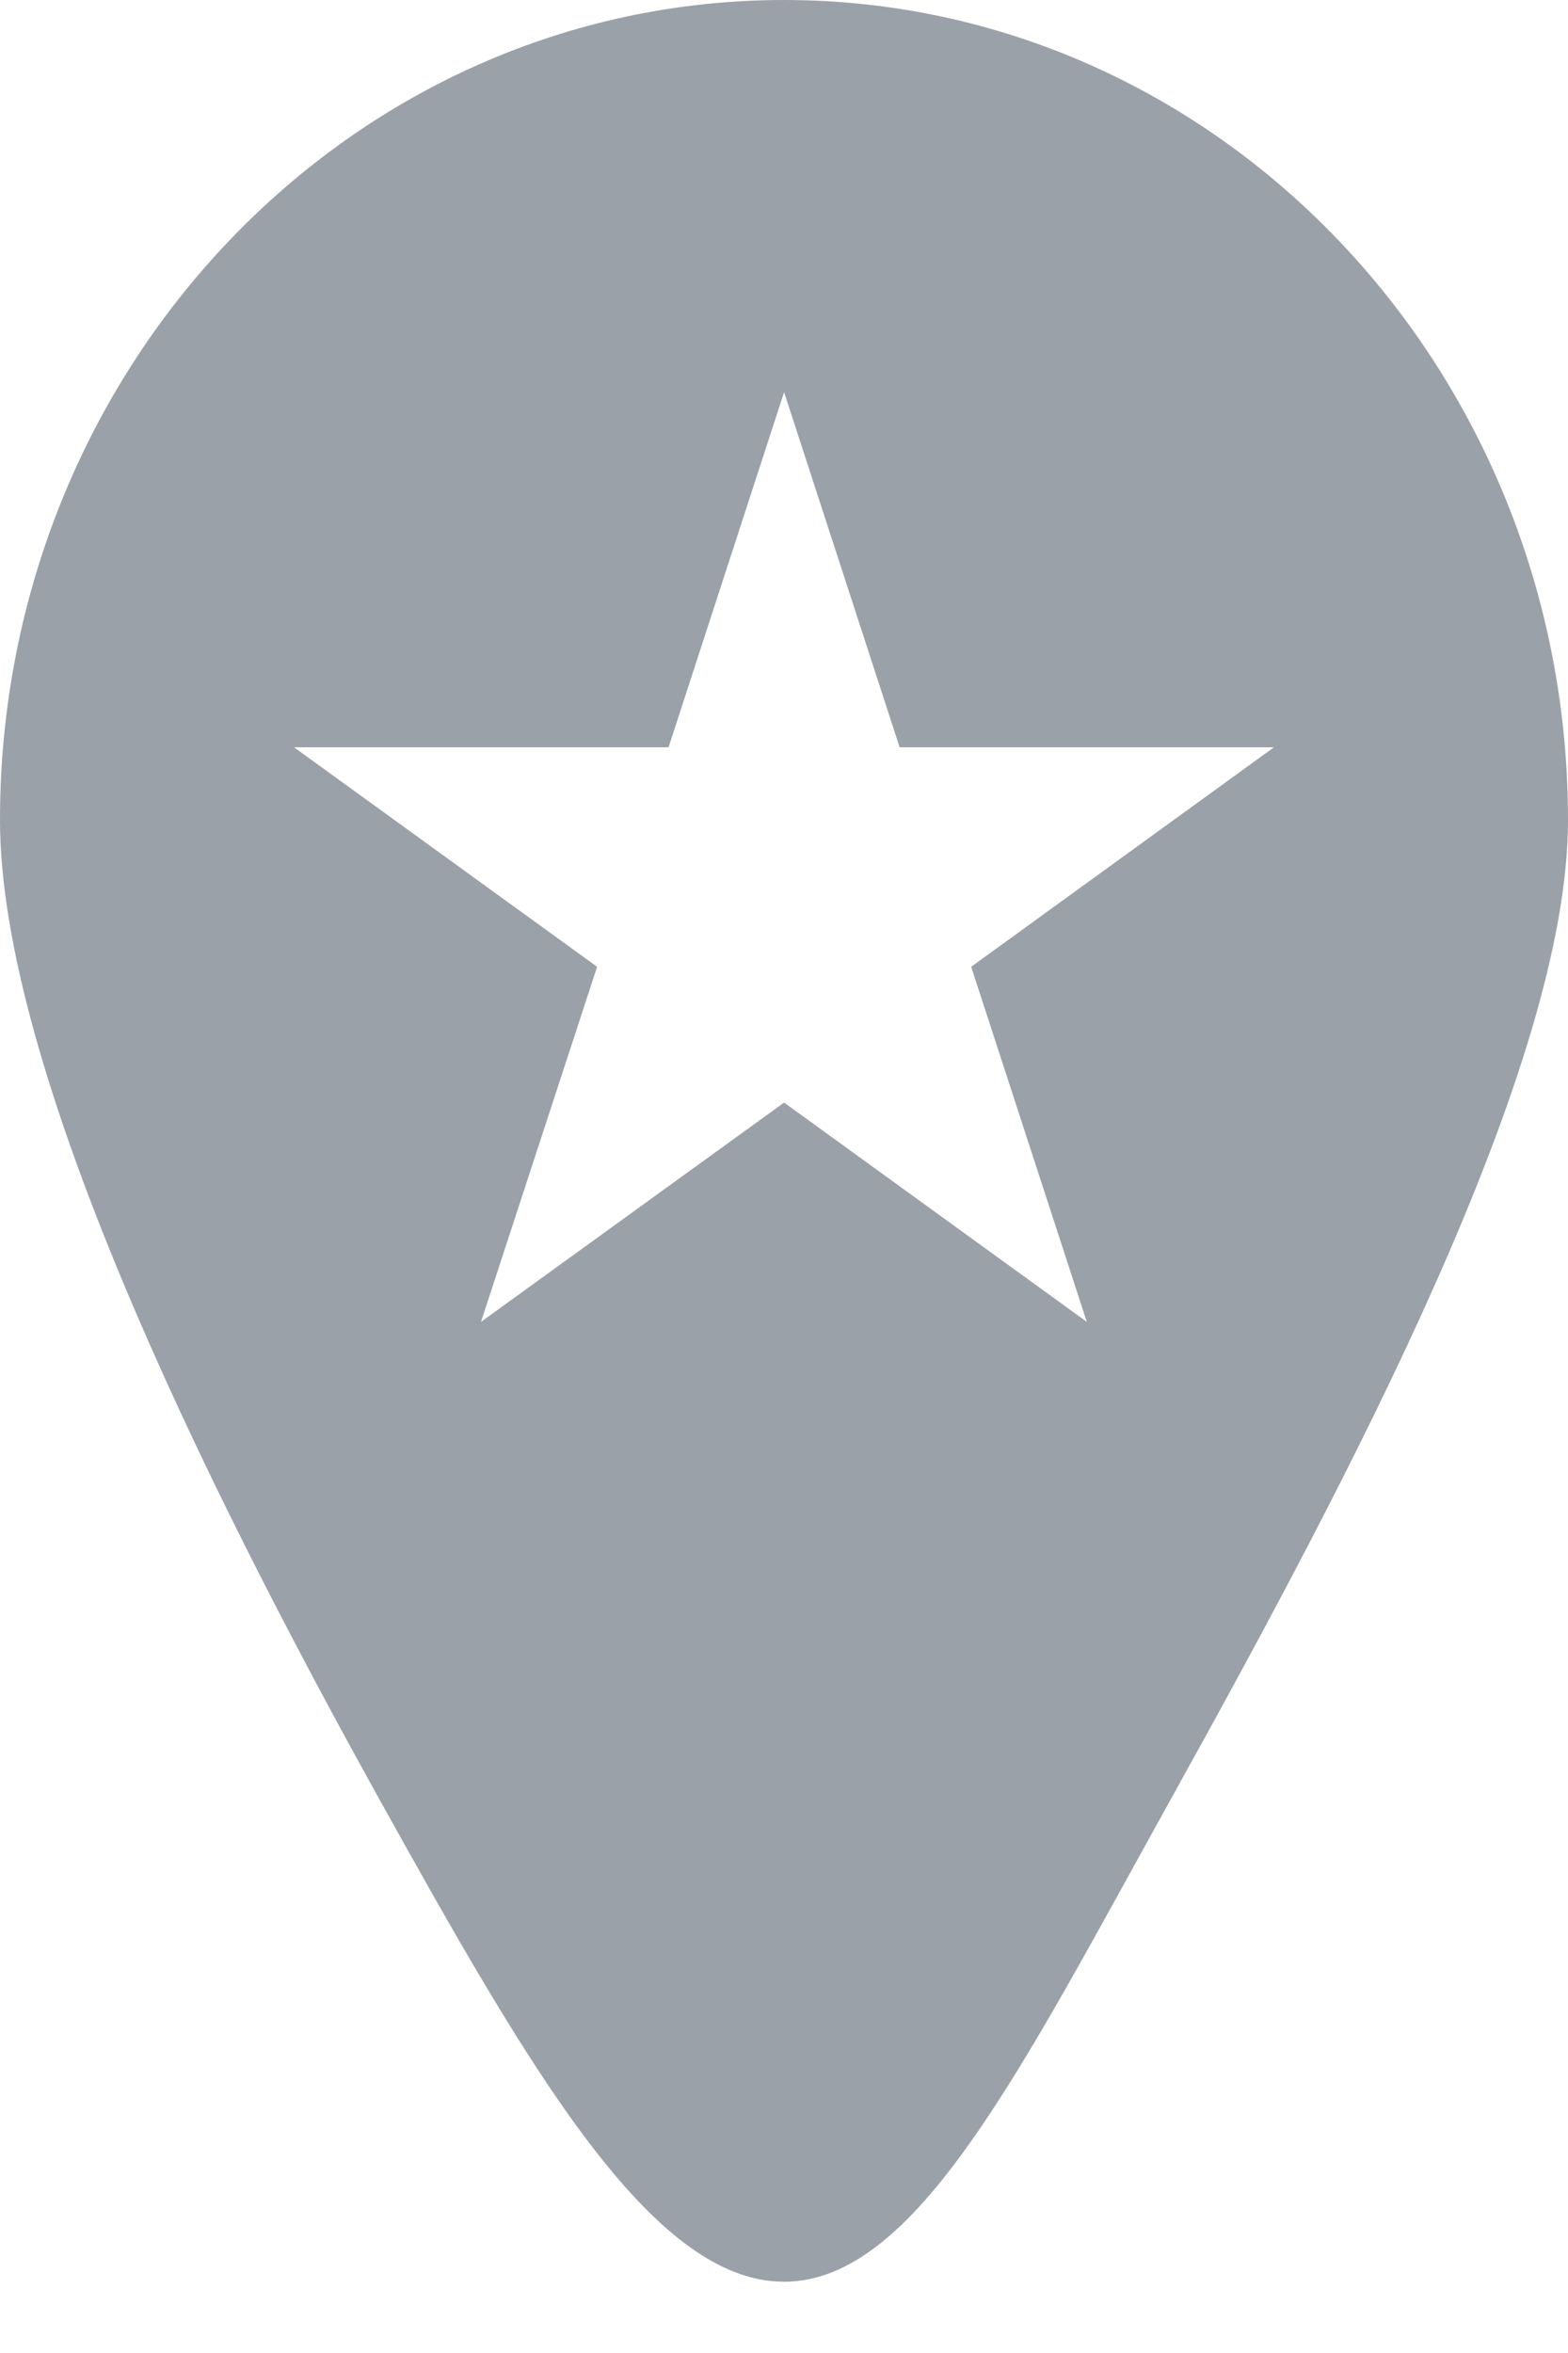 <?xml version="1.0" encoding="UTF-8"?>
<svg width="16px" height="24px" viewBox="0 0 16 24" version="1.1" xmlns="http://www.w3.org/2000/svg" xmlns:xlink="http://www.w3.org/1999/xlink">
    <!-- Generator: Sketch 48.2 (47327) - http://www.bohemiancoding.com/sketch -->
    <title>Combined Shape</title>
    <desc>Created with Sketch.</desc>
    <defs></defs>
    <g id="Type-Ahead-Search-|-Desktop-" stroke="none" stroke-width="1" fill="none" fill-rule="evenodd" transform="translate(-562, -160)">
        <g id="Search-Bar" transform="translate(132, 146)" fill="#9BA1A9">
            <g id="Search-Contents">
                <g transform="translate(1, 10)">
                    <path d="M437,27.273 C435.651,27.273 434.406,25.115 432.86,22.332 C431.031,19.038 429,14.868 429,12.364 C429,7.745 432.582,4 437,4 C441.418,4 445,7.745 445,12.364 C445,14.867 442.788,19.036 440.959,22.33 C439.413,25.114 438.349,27.273 437,27.273 Z M437.001,8 L435.822,11.622 L432,11.622 L435.093,13.861 L433.908,17.483 L437.001,15.246 L440.09,17.483 L438.91,13.861 L442,11.622 L438.18,11.622 L437.001,8 Z" id="Combined-Shape"></path>
                </g>
            </g>
        </g>
    </g>
</svg>